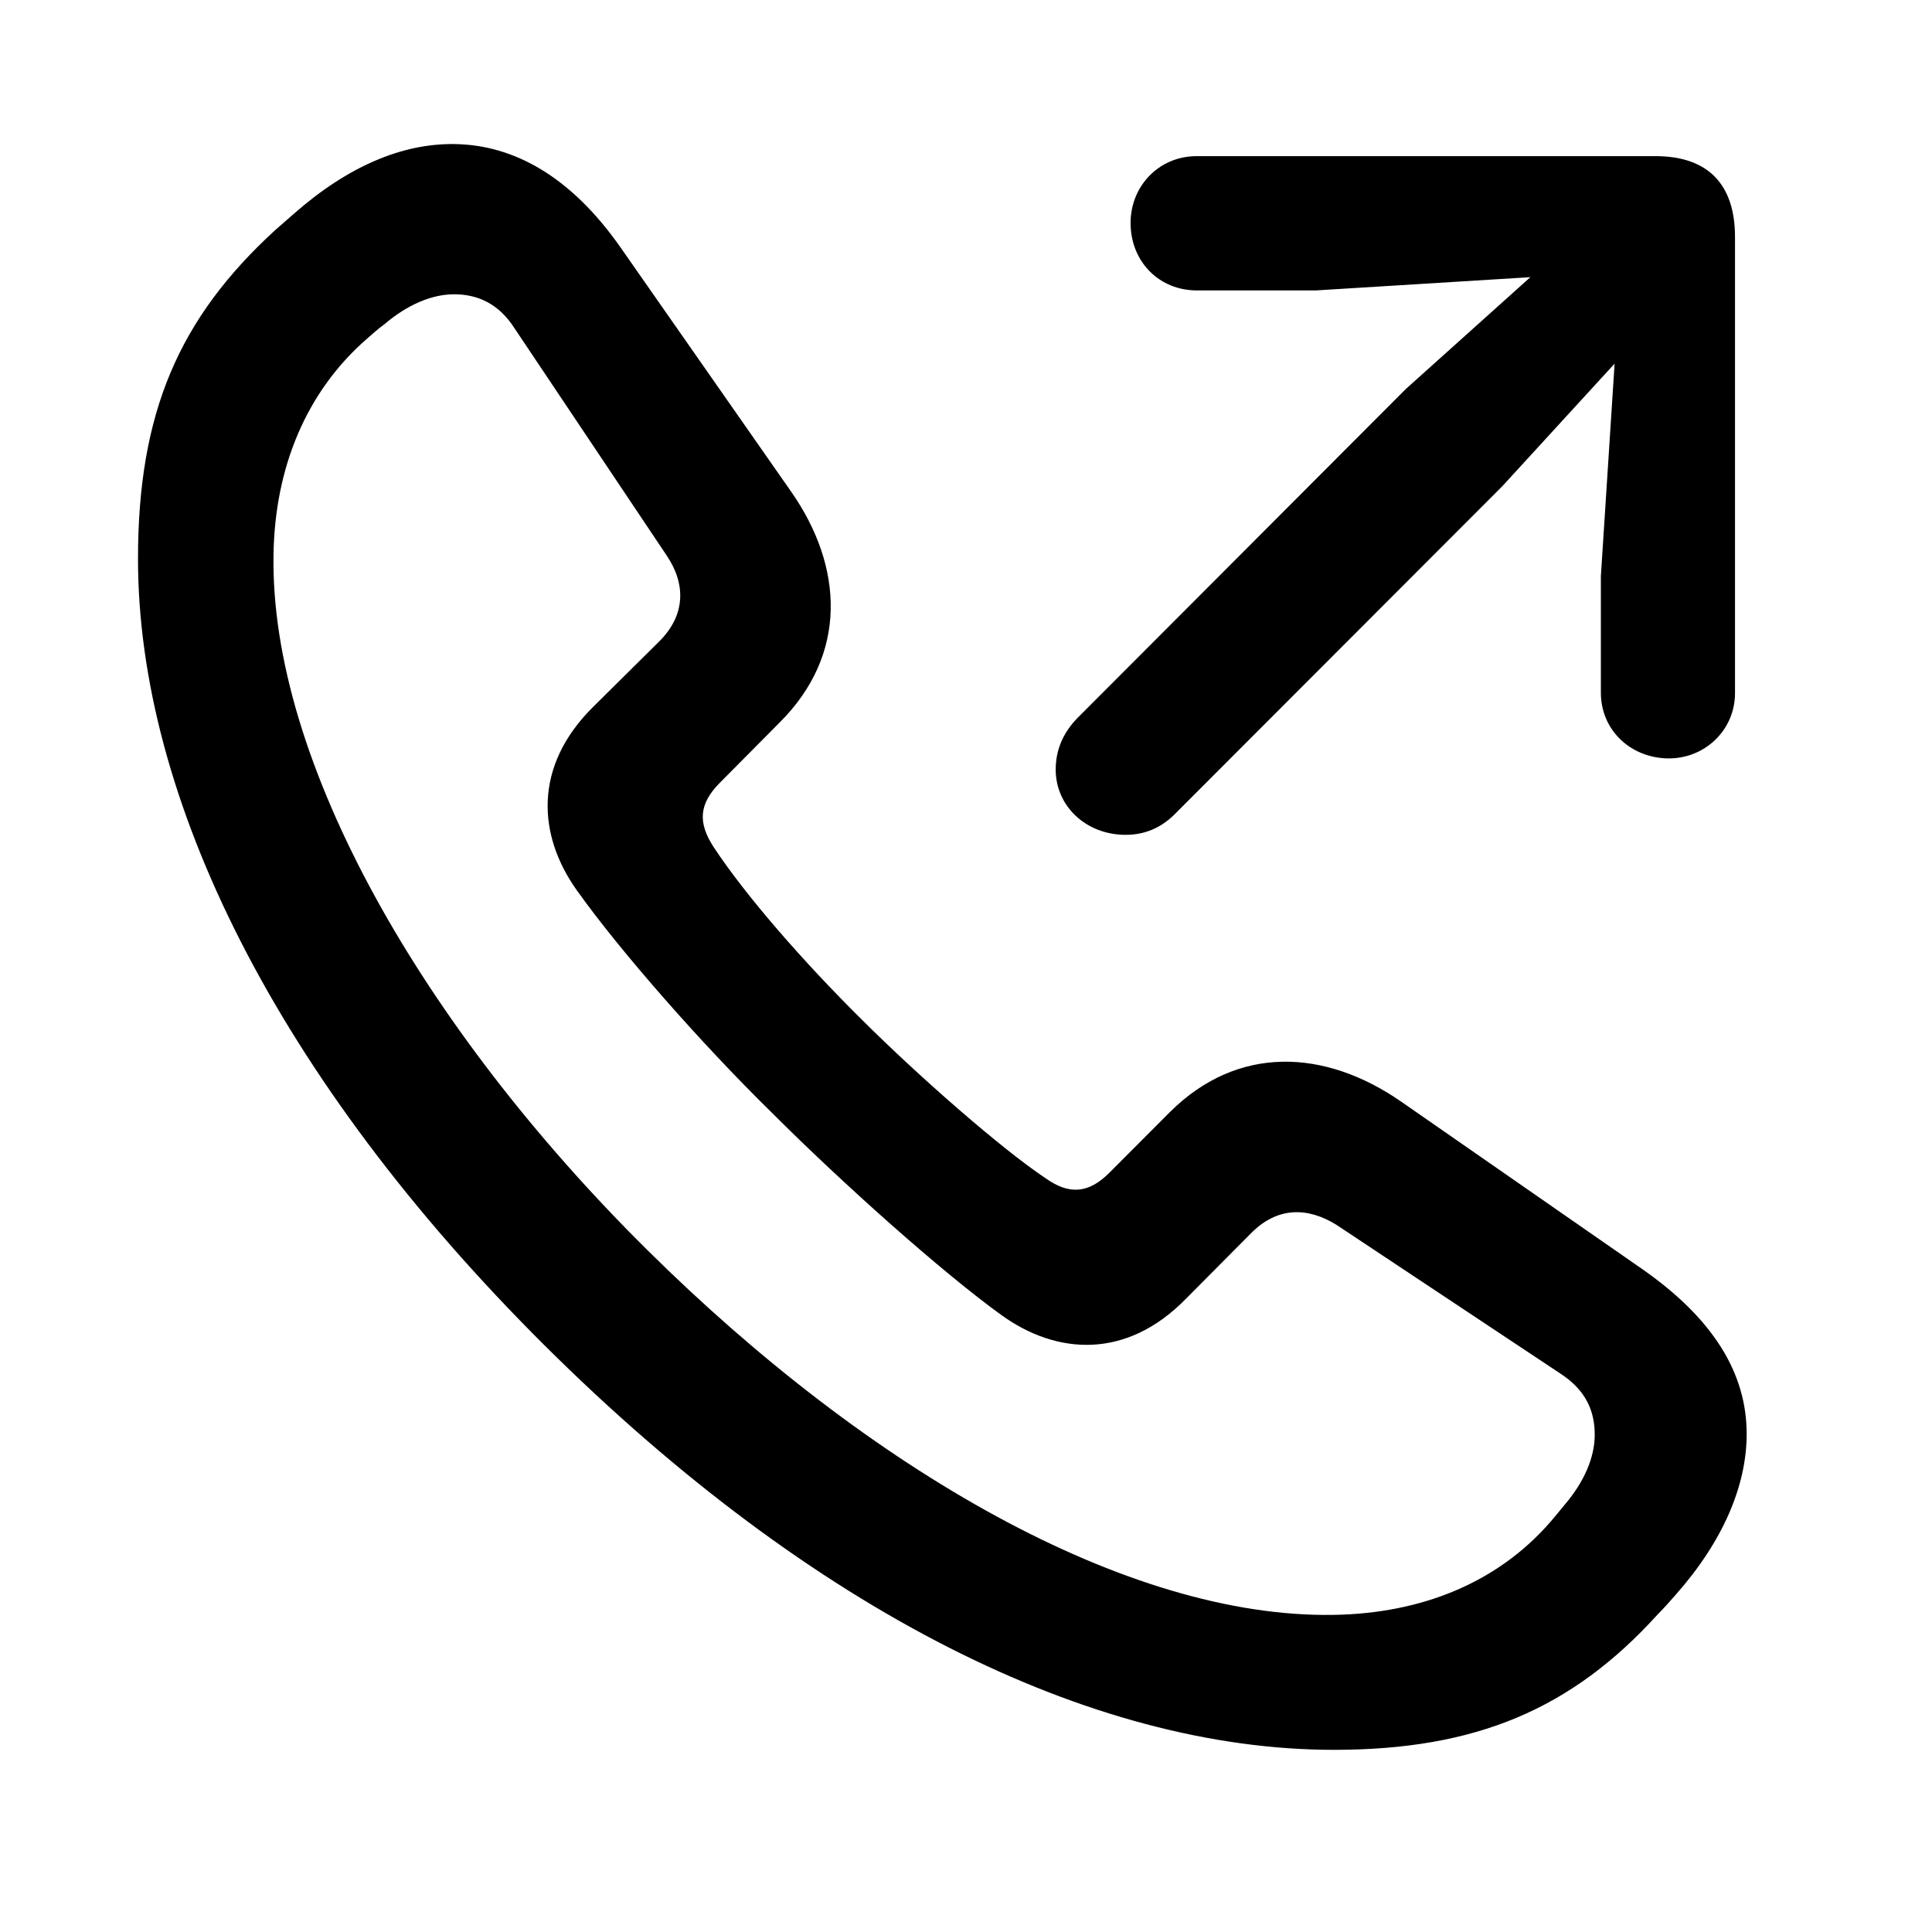 <svg width="28" height="28" viewBox="0 0 28 28" fill="none" xmlns="http://www.w3.org/2000/svg">
<path d="M19.332 25.36C21.389 25.36 22.777 24.771 24.022 23.4C24.113 23.308 24.203 23.207 24.285 23.113C24.971 22.338 25.314 21.531 25.314 20.782C25.314 19.907 24.837 19.113 23.79 18.385L20.303 15.963C19.202 15.202 17.94 15.137 16.954 16.118L16.081 16.993C15.776 17.301 15.493 17.317 15.155 17.077C14.52 16.655 13.316 15.601 12.491 14.778C11.649 13.945 10.808 12.984 10.339 12.271C10.115 11.923 10.127 11.652 10.432 11.345L11.298 10.472C12.29 9.485 12.227 8.213 11.465 7.124L8.994 3.587C8.287 2.576 7.462 2.098 6.584 2.088C5.829 2.078 5.043 2.41 4.266 3.092C4.165 3.181 4.071 3.261 3.988 3.335C2.593 4.613 2 5.981 2 8.099C2 11.554 4.003 15.63 7.898 19.504C11.772 23.354 15.813 25.36 19.332 25.36ZM19.327 23.404C16.341 23.454 12.608 21.313 9.375 18.11C6.122 14.886 3.914 11.027 3.964 8.04C3.983 6.779 4.436 5.676 5.322 4.906C5.411 4.83 5.482 4.763 5.57 4.7C5.903 4.416 6.257 4.265 6.582 4.265C6.92 4.265 7.227 4.4 7.453 4.752L9.664 8.054C9.935 8.456 9.946 8.91 9.549 9.301L8.602 10.239C7.722 11.105 7.793 12.11 8.362 12.906C8.996 13.796 10.177 15.136 11.17 16.11C12.211 17.152 13.656 18.441 14.52 19.064C15.317 19.635 16.323 19.706 17.186 18.824L18.125 17.879C18.515 17.48 18.96 17.495 19.373 17.754L22.625 19.914C22.983 20.151 23.112 20.448 23.112 20.793C23.112 21.118 22.963 21.472 22.677 21.807C22.605 21.895 22.547 21.966 22.471 22.055C21.701 22.941 20.598 23.384 19.327 23.404Z" fill="black"/>
<path d="M16.314 12.099C16.586 12.099 16.823 12.001 17.023 11.802L21.776 7.043L23.4 5.27L23.201 8.35V10.039C23.201 10.568 23.611 10.97 24.149 10.991C24.695 11.01 25.145 10.589 25.145 10.045V3.433C25.145 2.668 24.749 2.263 23.994 2.263H17.342C16.786 2.263 16.365 2.715 16.386 3.271C16.405 3.808 16.808 4.209 17.346 4.209H19.071L22.179 4.017L20.375 5.637L15.621 10.4C15.409 10.615 15.3 10.866 15.3 11.153C15.3 11.683 15.739 12.099 16.314 12.099Z" fill="black"/>
</svg>
